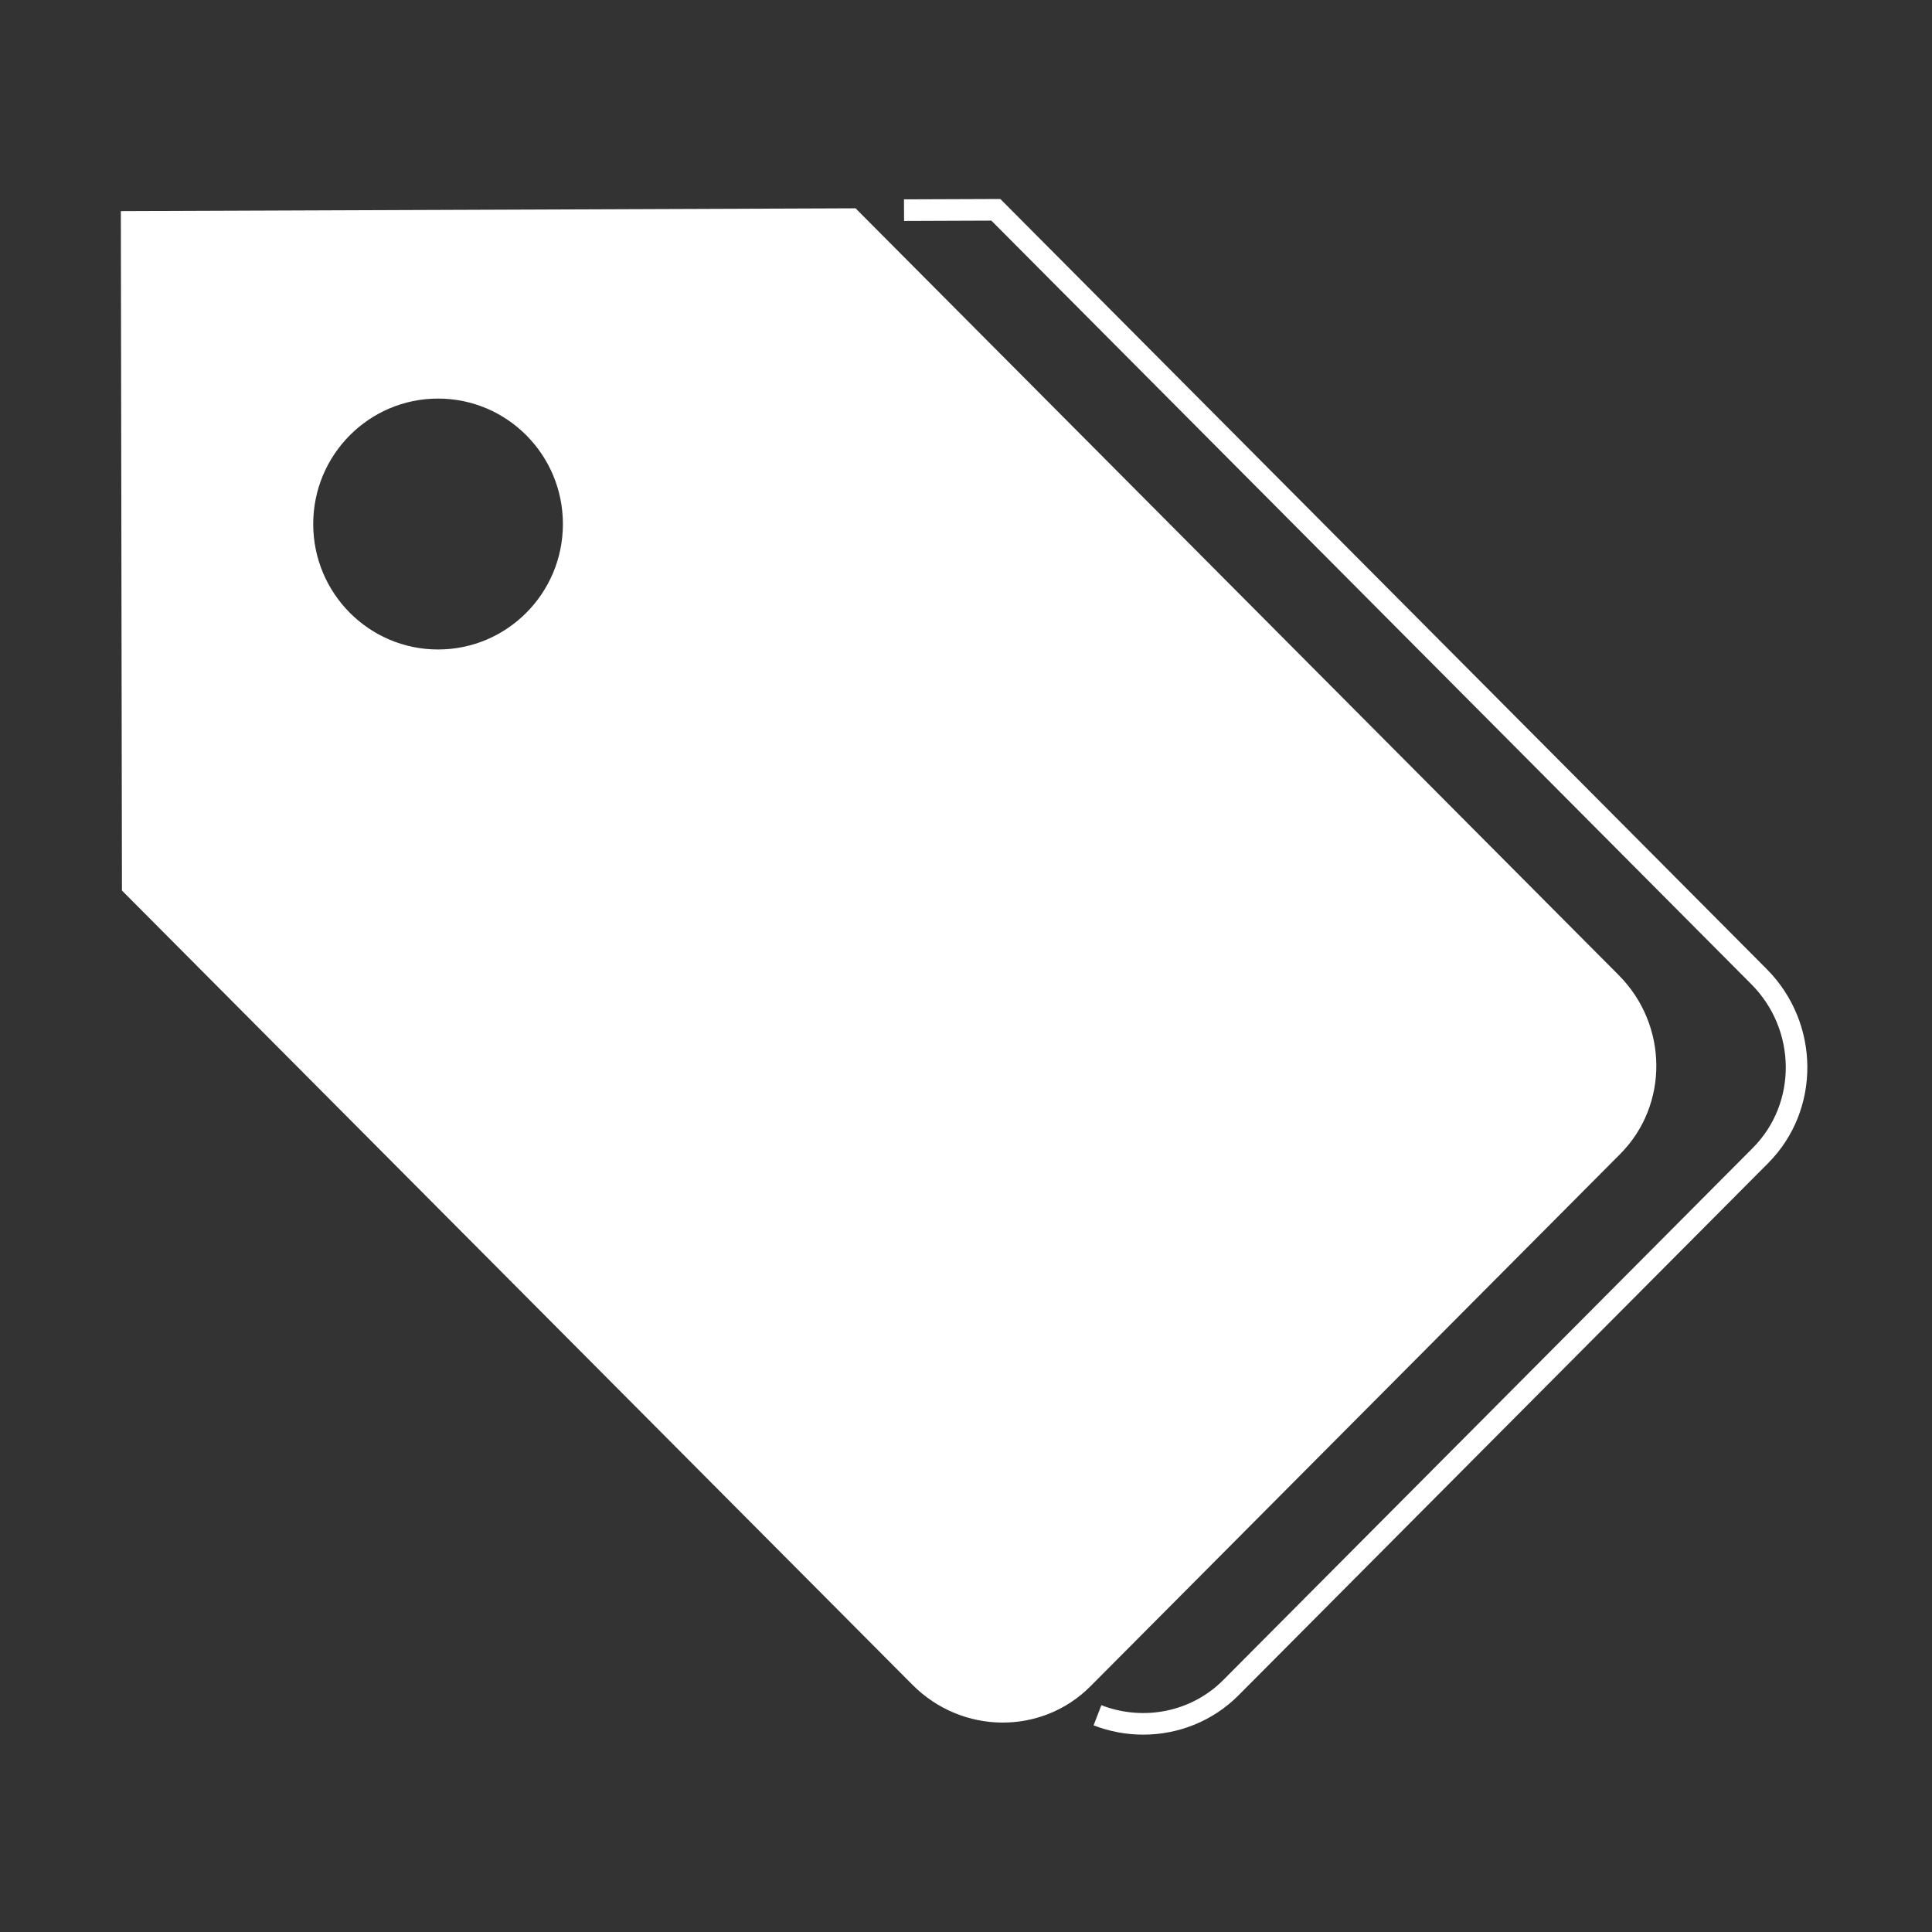 <?xml version="1.0" standalone="no"?><!DOCTYPE svg PUBLIC "-//W3C//DTD SVG 1.1//EN" "http://www.w3.org/Graphics/SVG/1.1/DTD/svg11.dtd"><svg class="icon" width="200px" height="200.00px" viewBox="0 0 1024 1024" version="1.1" xmlns="http://www.w3.org/2000/svg"><rect x="0" y="0" width="1024" height="1024" fill="#333333" stroke="none"/><path fill="#ffffff" d="M857.938 516.827 453.464 110.407l-389.417 1.487 0.588 360.107 418.97 420.953c26.269 26.421 68.531 26.765 94.365 0.8l280.76-282.099C884.58 585.677 884.227 543.227 857.938 516.827L857.938 516.827zM232.189 344.238c-36.554 0-66.177-29.767-66.177-66.494 0-36.722 29.623-66.492 66.177-66.492 36.542 0 66.166 29.767 66.166 66.492C298.355 314.466 268.727 344.238 232.189 344.238L232.189 344.238zM232.189 344.238M605.951 919.398c-8.827 0-17.749-1.609-26.331-4.931l4.127-10.671c22.516 8.696 47.853 3.482 64.543-13.286l280.748-282.099c23.596-23.699 23.231-62.614-0.788-86.751L525.448 116.935l-46.277 0.176-0.049-11.447L530.194 105.472l1.688 1.691 404.477 406.425c28.457 28.588 28.802 74.754 0.797 102.895L656.403 898.59C642.887 912.168 624.645 919.398 605.951 919.398L605.951 919.398zM605.951 919.398" /></svg>